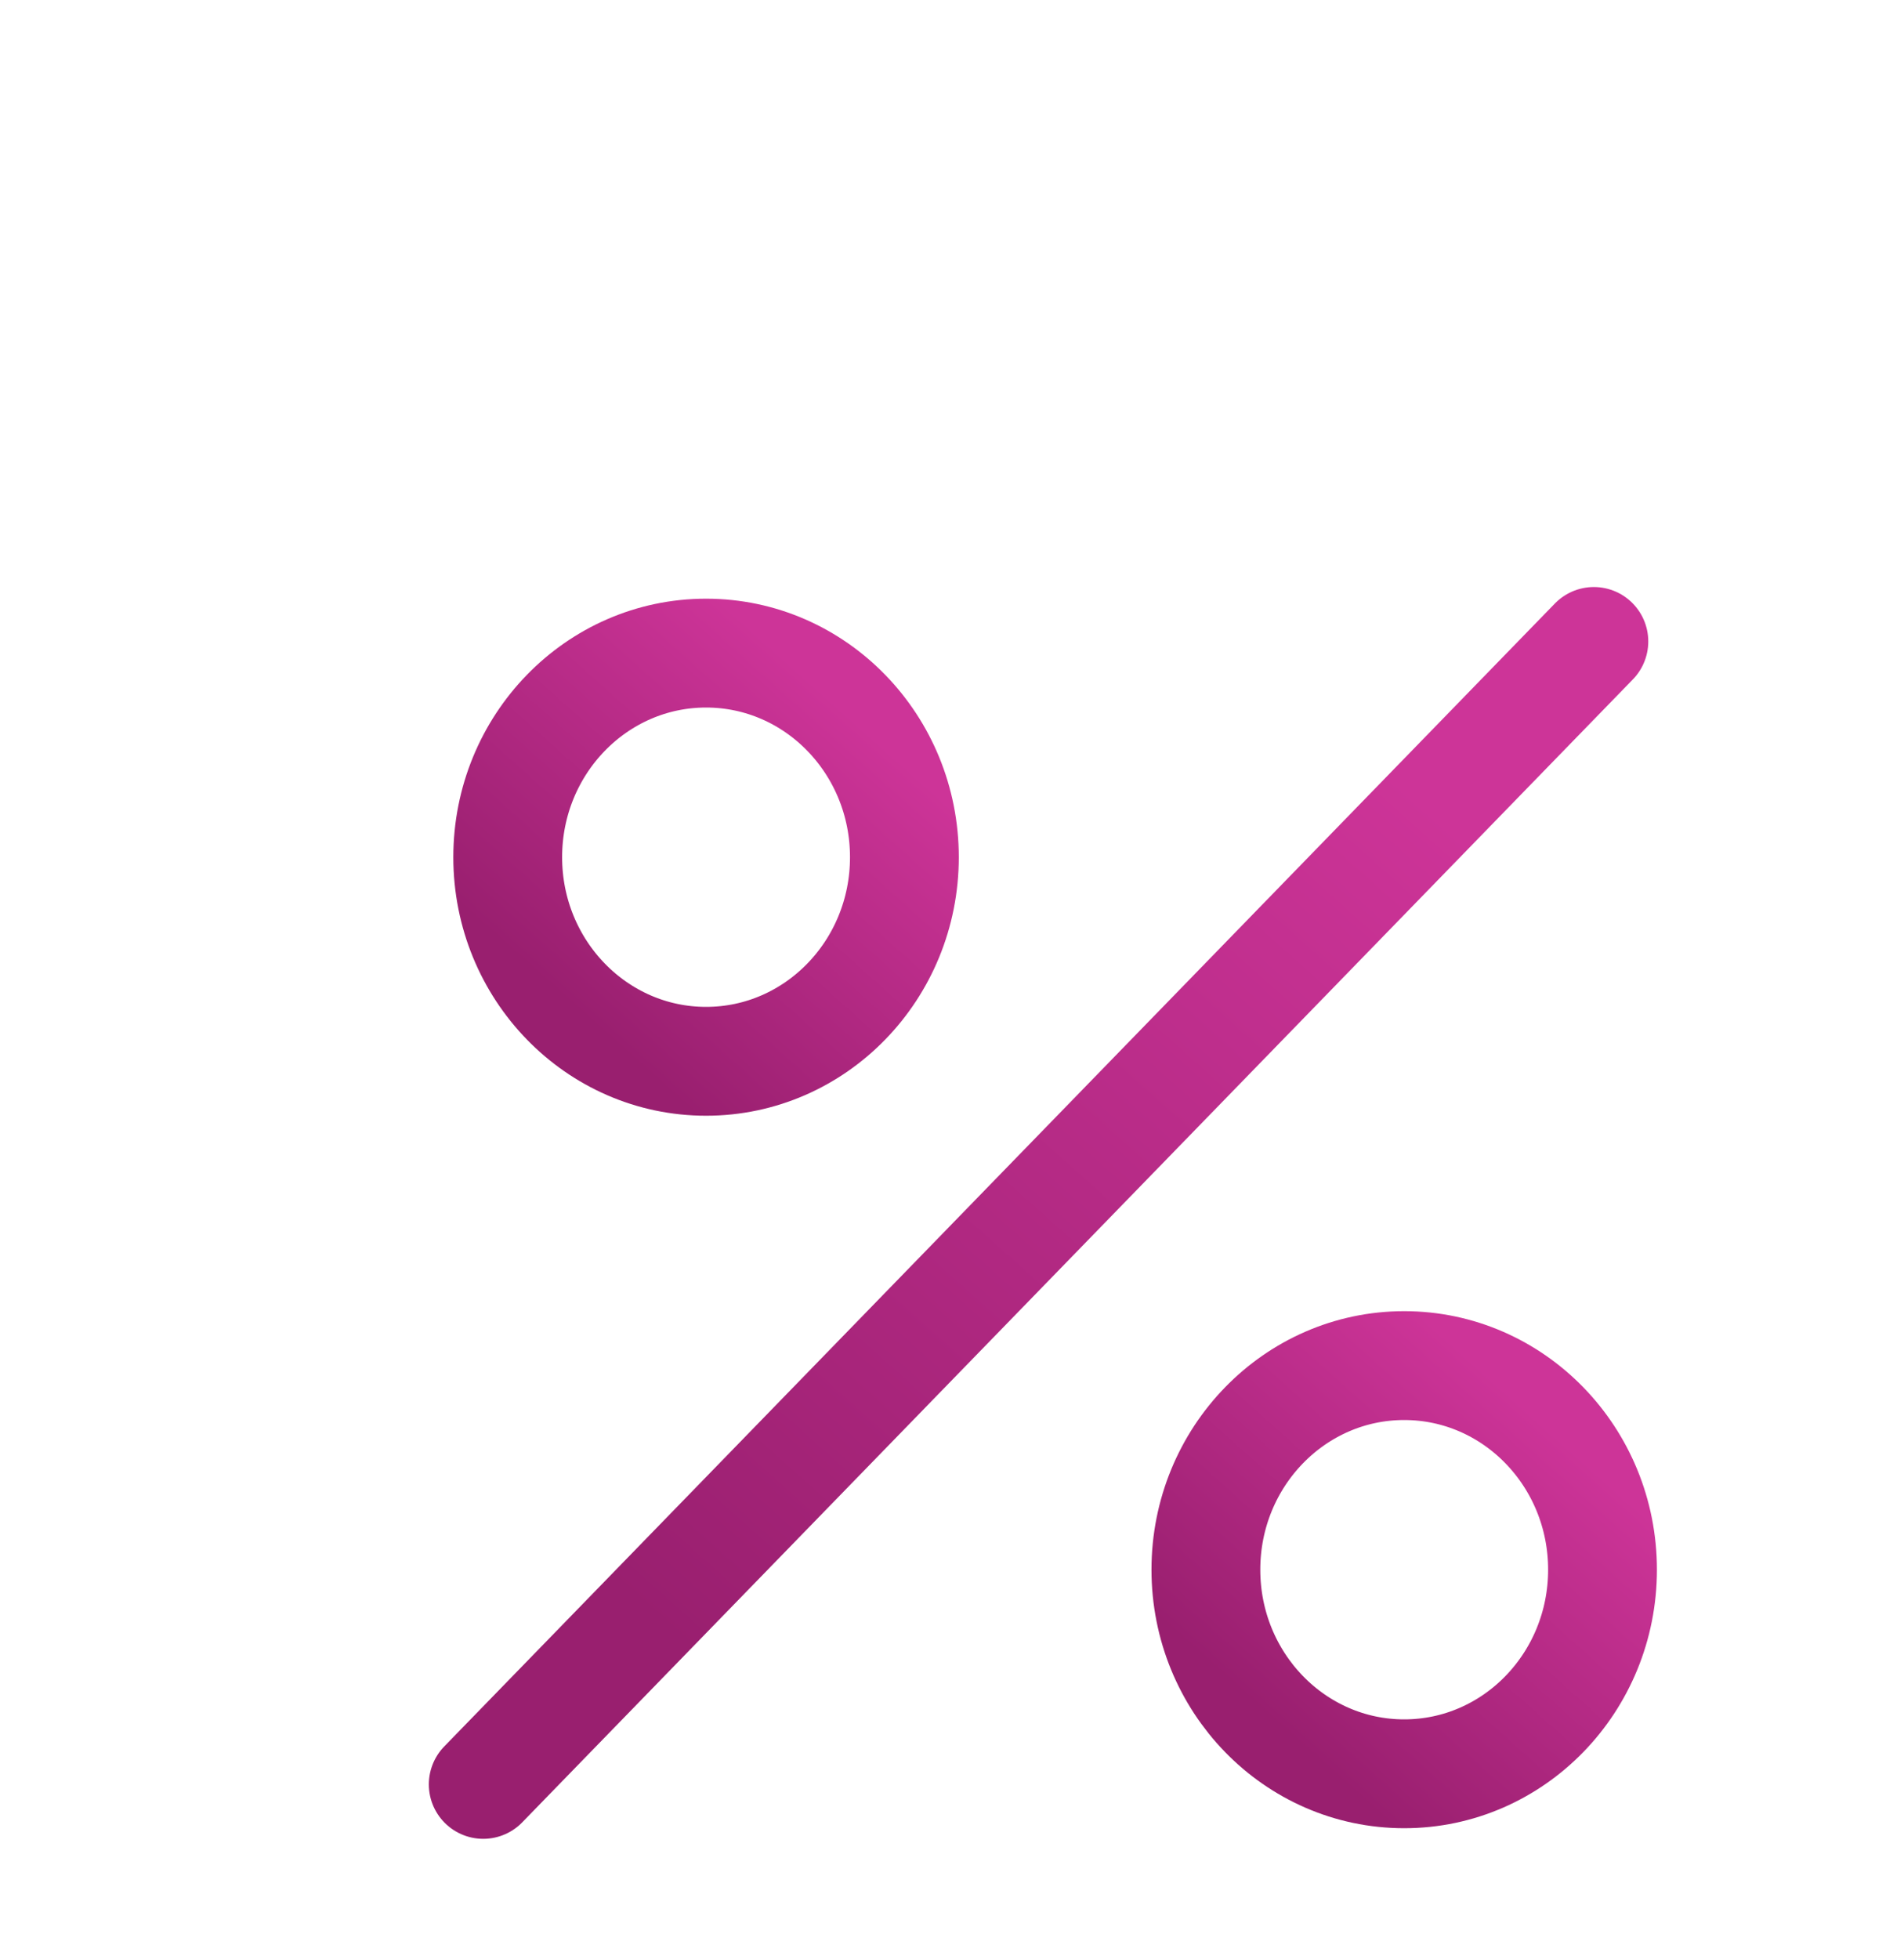 <svg width="35" height="36" viewBox="0 0 35 36" fill="none" xmlns="http://www.w3.org/2000/svg">
<path d="M29.299 11.786L8.883 32.786" stroke="url(#paint0_linear_22_37)" stroke-width="2" stroke-linecap="round" stroke-linejoin="round"/>
<path d="M12.979 19.5C14.993 19.5 16.625 17.821 16.625 15.75C16.625 13.679 14.993 12 12.979 12C10.966 12 9.333 13.679 9.333 15.75C9.333 17.821 10.966 19.5 12.979 19.5Z" stroke="url(#paint1_linear_22_37)" stroke-width="2" stroke-linecap="round" stroke-linejoin="round"/>
<path d="M25.812 32.591C27.826 32.591 29.458 30.912 29.458 28.841C29.458 26.77 27.826 25.091 25.812 25.091C23.799 25.091 22.167 26.77 22.167 28.841C22.167 30.912 23.799 32.591 25.812 32.591Z" stroke="url(#paint2_linear_22_37)" stroke-width="2" stroke-linecap="round" stroke-linejoin="round"/>
<defs>
<linearGradient id="paint0_linear_22_37" x1="26.135" y1="14.621" x2="12.33" y2="30.091" gradientUnits="userSpaceOnUse">
<stop stop-color="#CD3498"/>
<stop offset="1" stop-color="#991F6F"/>
</linearGradient>
<linearGradient id="paint1_linear_22_37" x1="15.495" y1="13.012" x2="10.565" y2="18.538" gradientUnits="userSpaceOnUse">
<stop stop-color="#CD3498"/>
<stop offset="1" stop-color="#991F6F"/>
</linearGradient>
<linearGradient id="paint2_linear_22_37" x1="28.328" y1="26.103" x2="23.398" y2="31.628" gradientUnits="userSpaceOnUse">
<stop stop-color="#CD3498"/>
<stop offset="1" stop-color="#991F6F"/>
</linearGradient>
</defs>
</svg>
